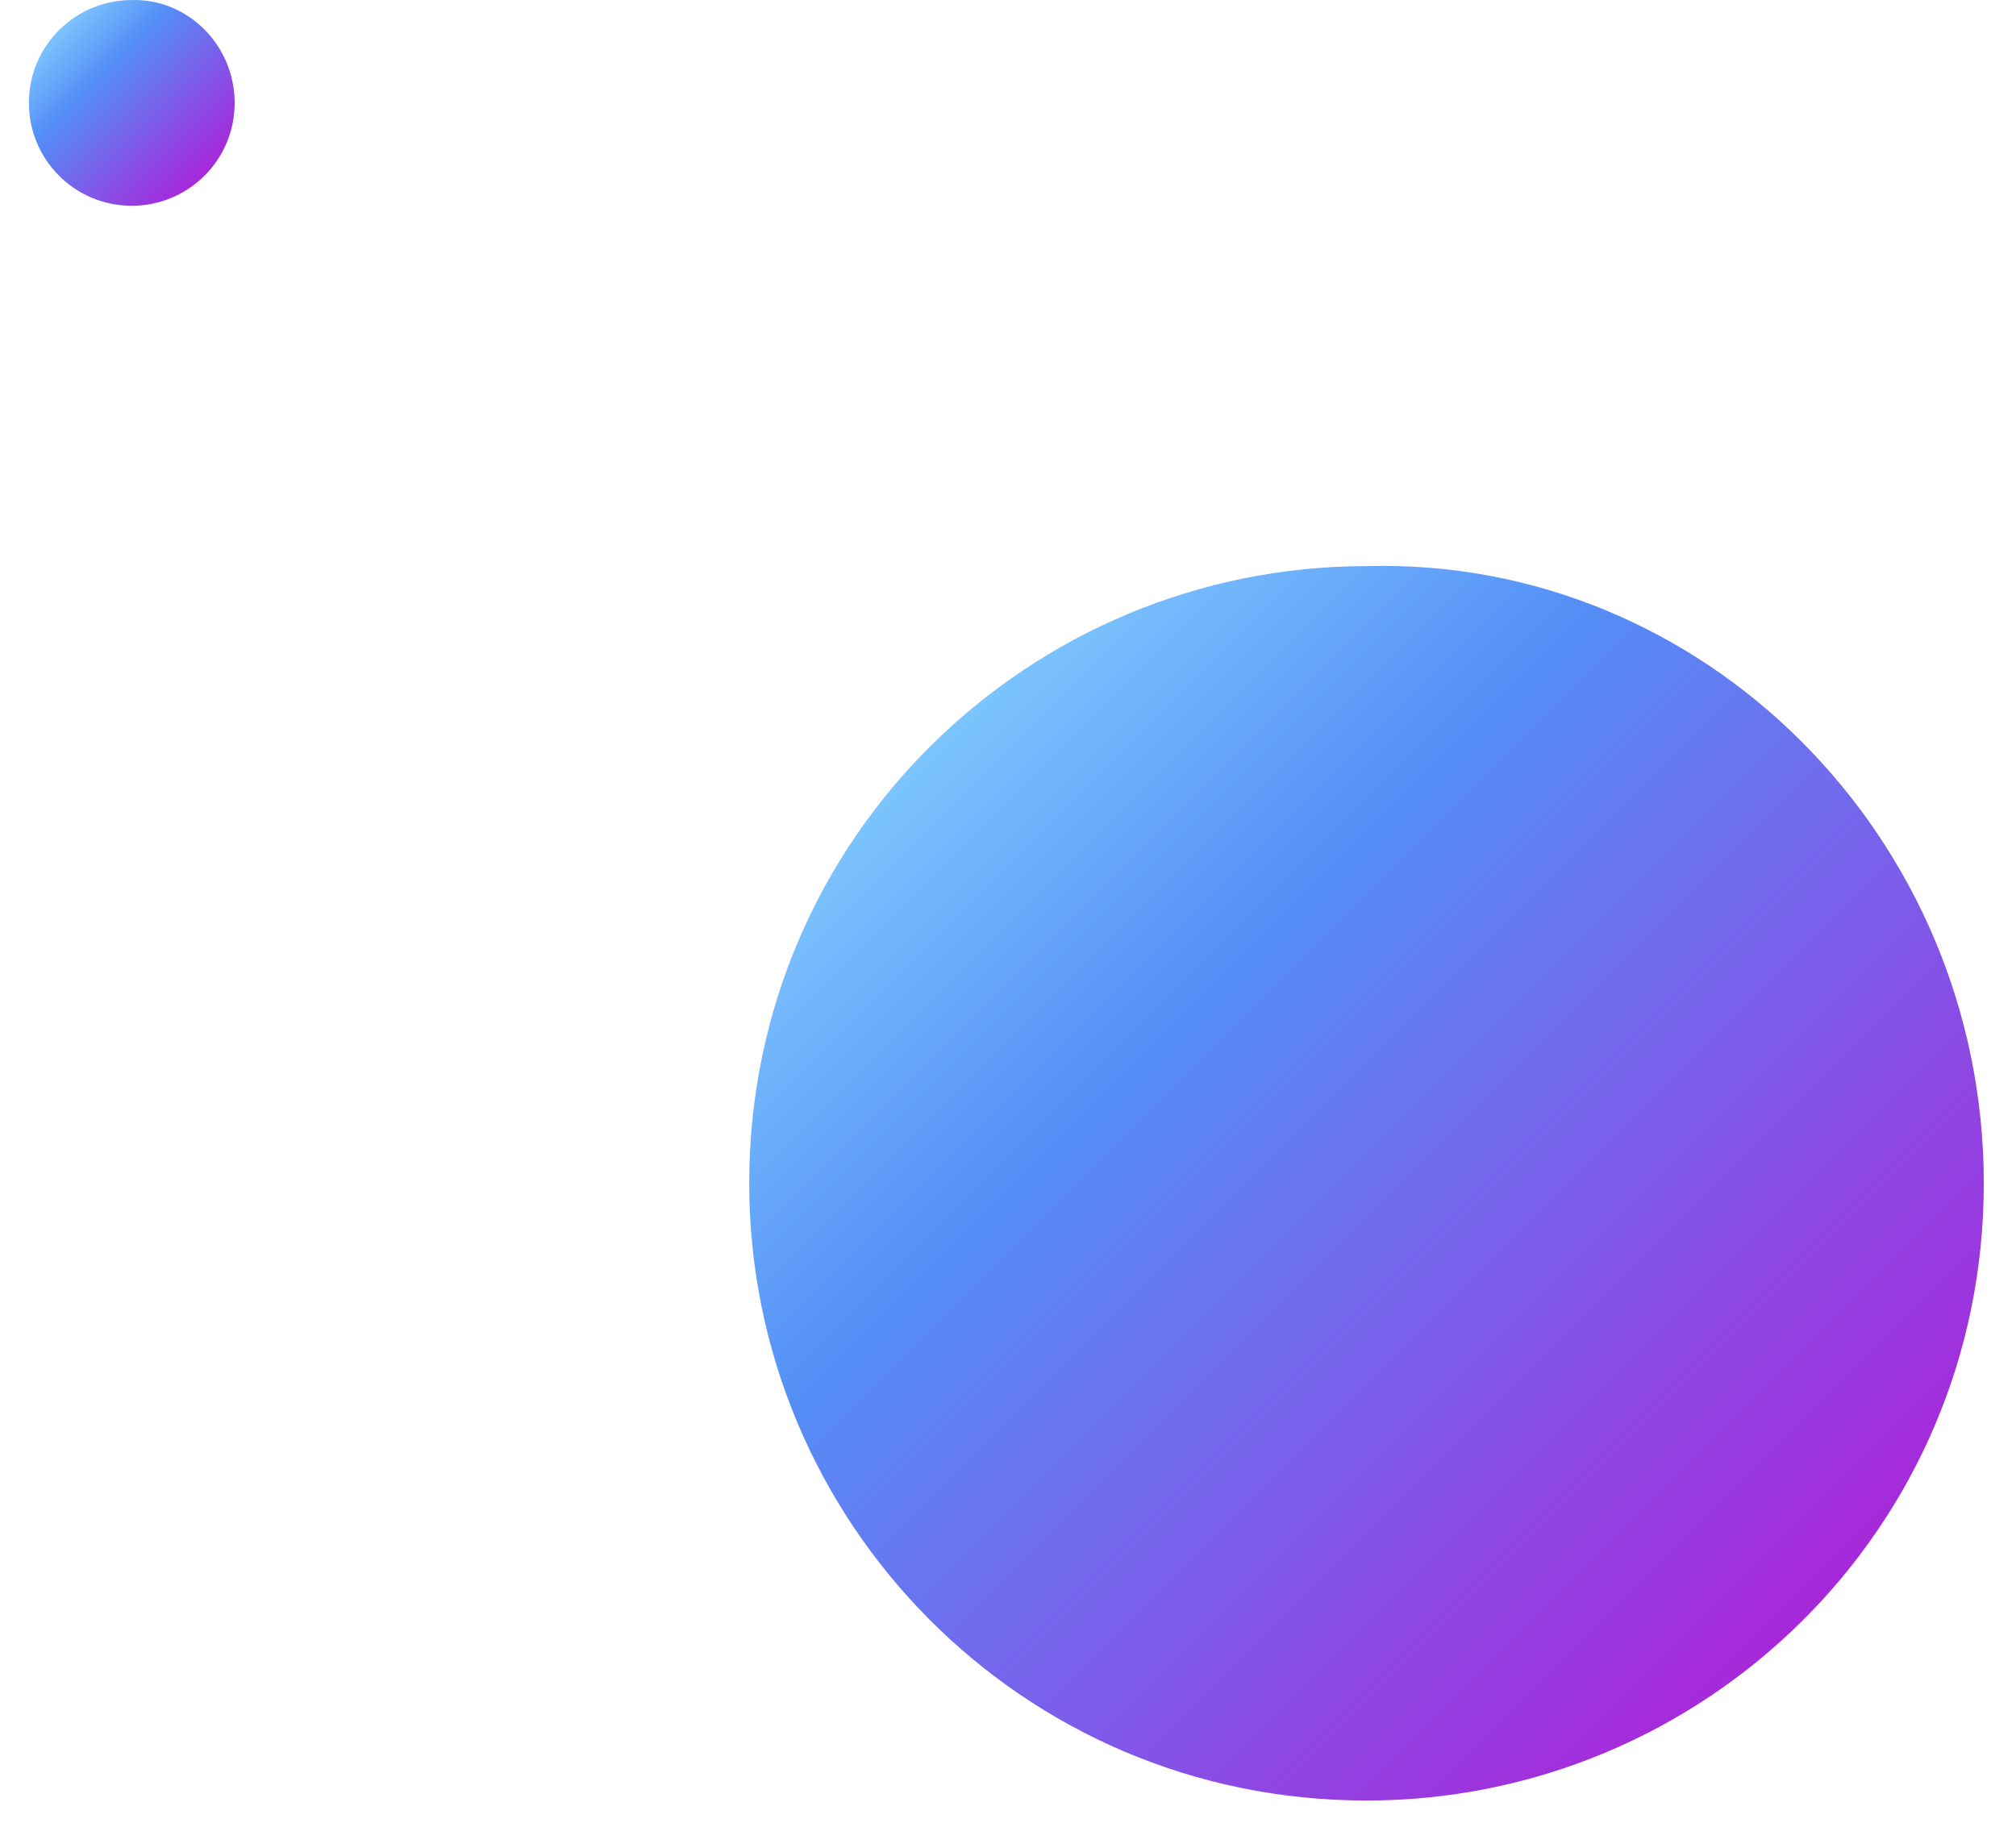 <svg width="36" height="33" viewBox="0 0 36 33" fill="none" xmlns="http://www.w3.org/2000/svg">
<path d="M35.425 21.134C35.425 27.314 30.415 32.157 24.402 32.157C18.223 32.157 13.379 27.147 13.379 21.134C13.379 14.954 18.39 10.111 24.402 10.111C30.415 9.944 35.425 14.954 35.425 21.134Z" fill="url(#paint0_linear_795_24)"/>
<path d="M4.19 1.838C4.19 2.868 3.355 3.675 2.353 3.675C1.323 3.675 0.516 2.84 0.516 1.838C0.516 0.808 1.351 0.001 2.353 0.001C3.355 -0.027 4.19 0.808 4.19 1.838Z" fill="url(#paint1_linear_795_24)"/>
<defs>
<linearGradient id="paint0_linear_795_24" x1="16.464" y1="13.204" x2="32.168" y2="28.908" gradientUnits="userSpaceOnUse">
<stop stop-color="#7DC6FD"/>
<stop offset="0.303" stop-color="#548EF7"/>
<stop offset="1" stop-color="#A728DA"/>
</linearGradient>
<linearGradient id="paint1_linear_795_24" x1="1.03" y1="0.516" x2="3.647" y2="3.133" gradientUnits="userSpaceOnUse">
<stop stop-color="#7DC6FD"/>
<stop offset="0.303" stop-color="#548EF7"/>
<stop offset="1" stop-color="#A728DA"/>
</linearGradient>
</defs>
</svg>
